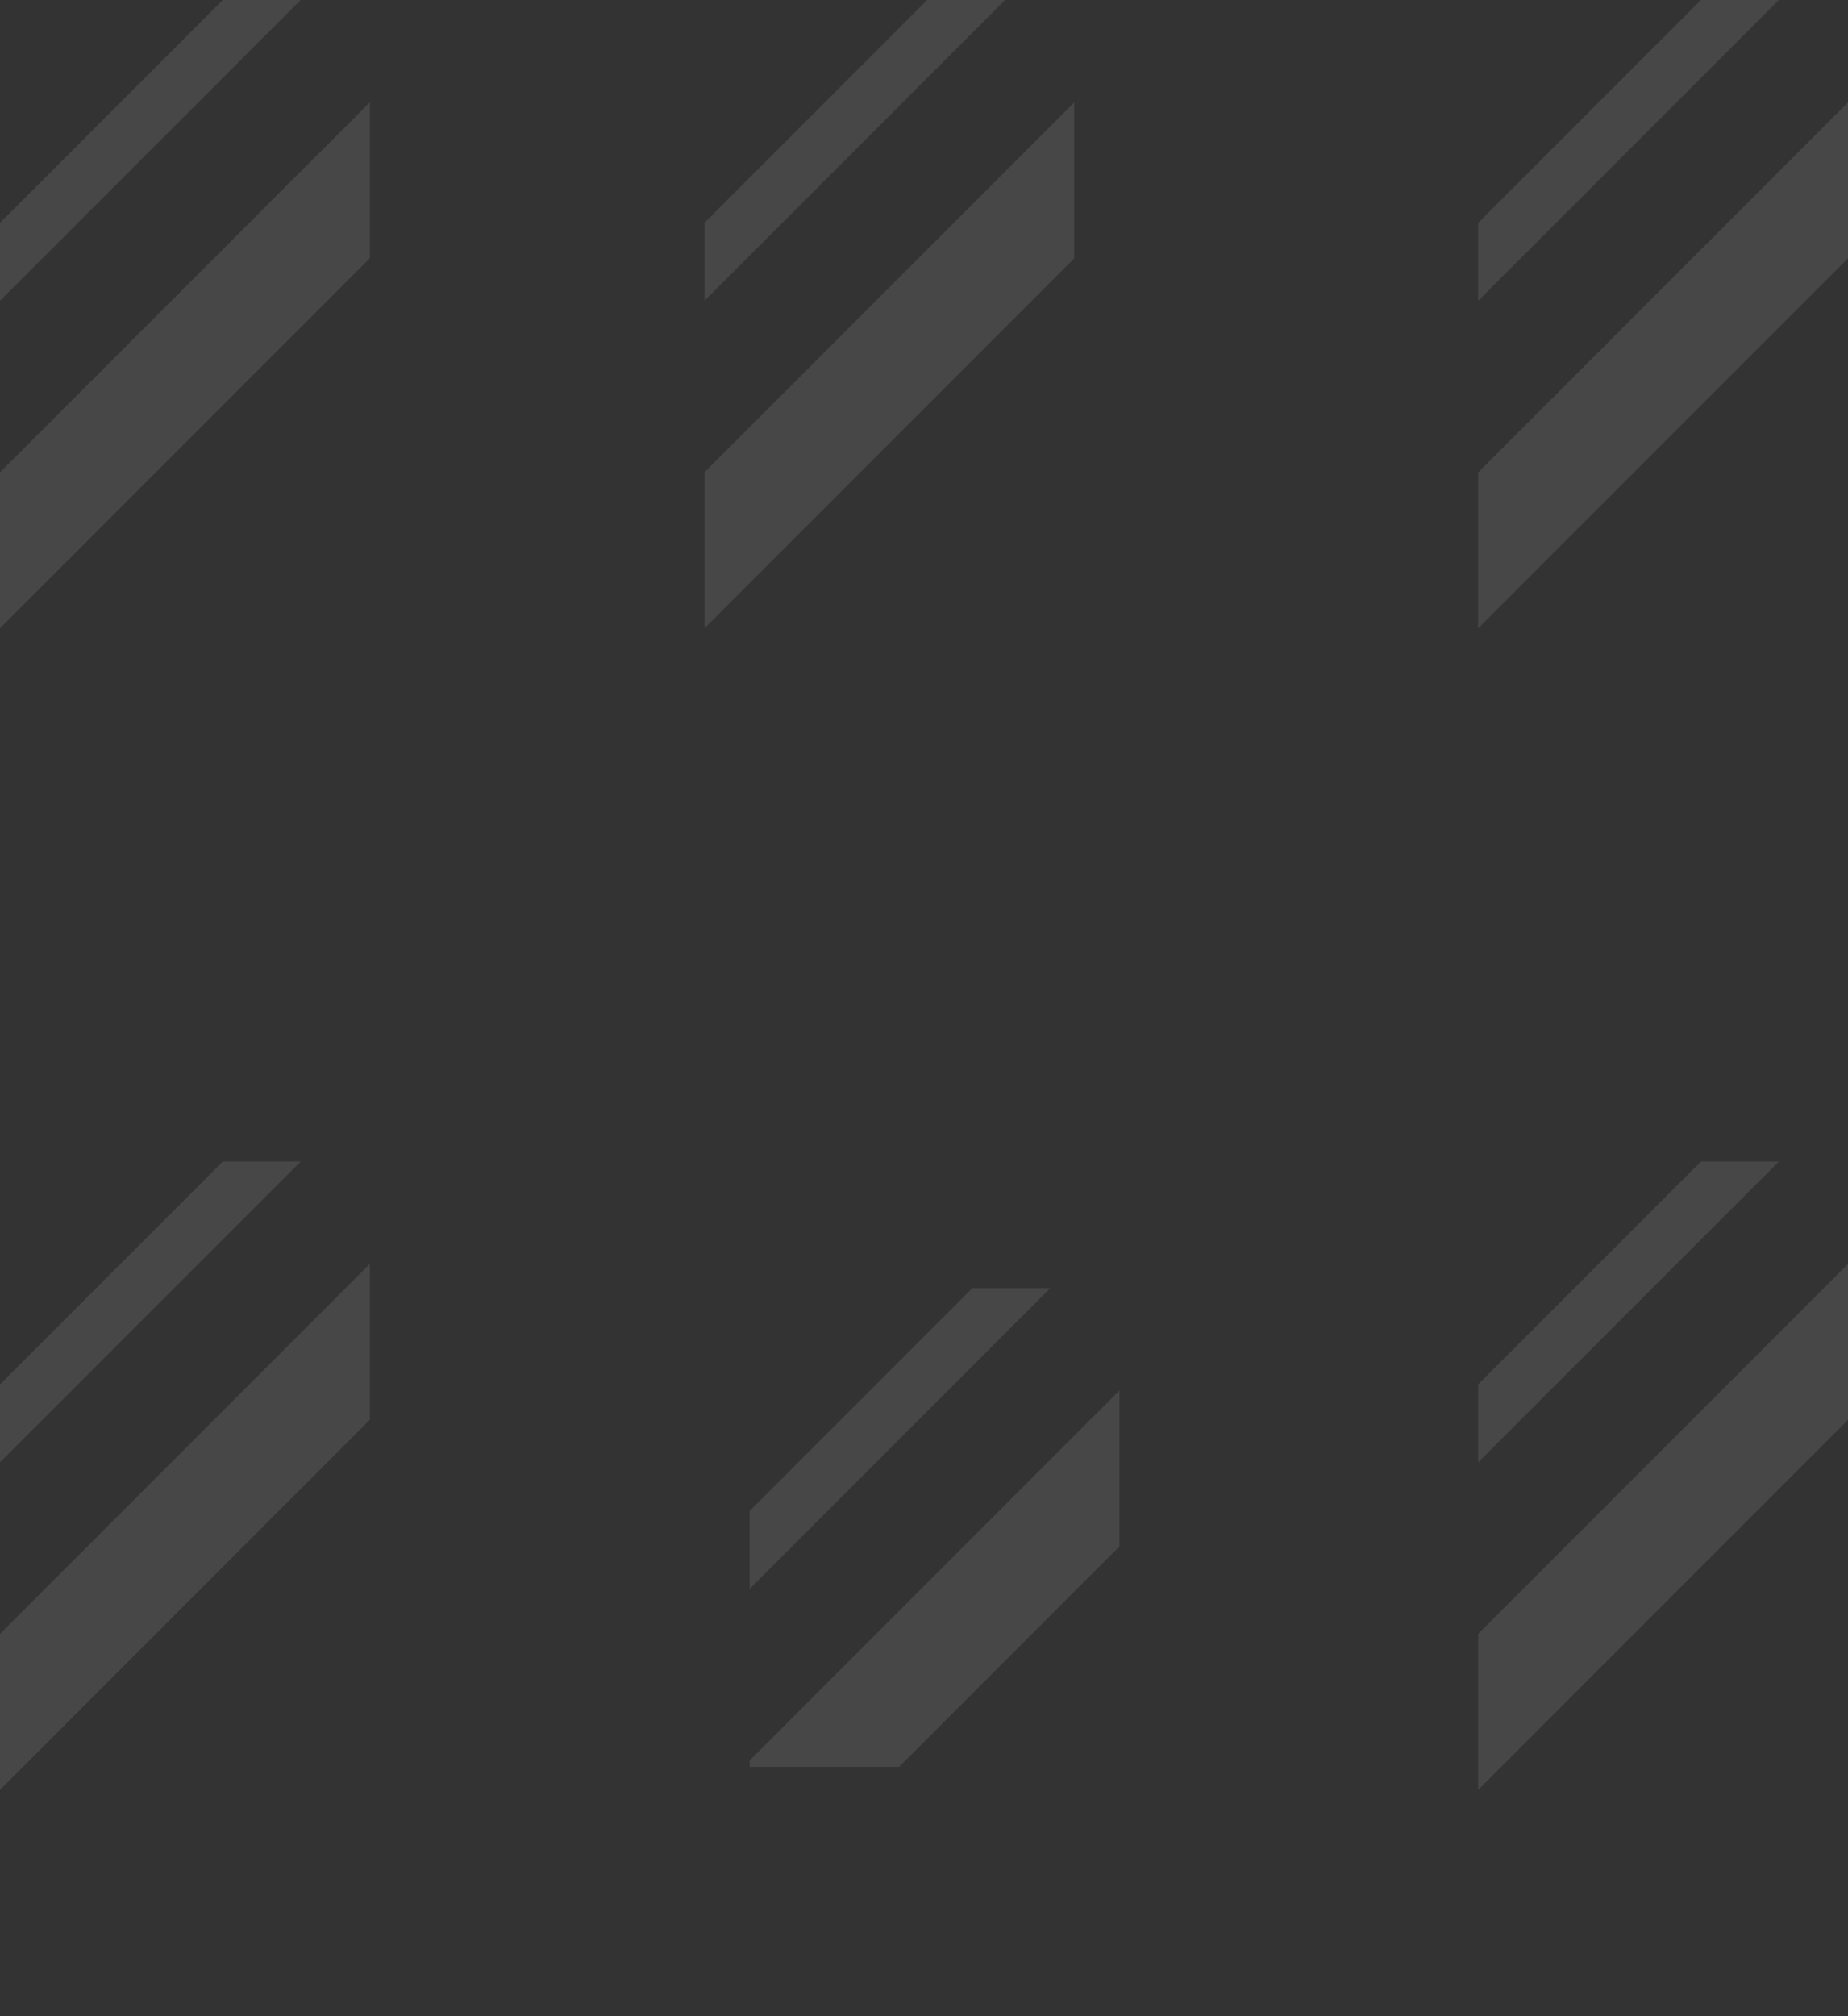<?xml version="1.0" encoding="UTF-8" standalone="no"?>
<svg xmlns:xlink="http://www.w3.org/1999/xlink" height="756.35px" width="693.6px" xmlns="http://www.w3.org/2000/svg">
  <rect width="100%" height="100%" fill="#333333" stroke="none"/>
  <g transform="matrix(1.0, 0.0, 0.0, 1.0, 342.2, 367.45)">
    <path d="M212.6 -254.6 L325.45 -367.45 351.4 -367.45 351.4 -329.05 212.6 -190.25 212.6 -254.6 M296.2 -367.45 L212.6 -283.85 212.6 -367.45 296.2 -367.45 M35.05 -367.45 L61.0 -367.45 61.0 -329.05 -77.8 -190.25 -77.8 -254.6 35.05 -367.45 M61.0 -270.55 L61.0 -46.85 -77.8 -46.85 -77.8 -131.75 61.0 -270.55 M-77.8 -283.85 L-77.8 -367.45 5.8 -367.45 -77.8 -283.85 M212.6 -131.75 L351.4 -270.55 351.4 -46.85 212.6 -46.85 212.6 -131.75 M325.45 68.3 L351.4 68.3 351.4 106.7 212.6 245.5 212.6 181.15 325.45 68.3 M351.4 165.2 L351.4 388.9 212.6 388.9 212.6 304.0 351.4 165.2 M212.6 151.9 L212.6 68.3 296.2 68.3 212.6 151.9 M52.0 115.8 L77.95 115.8 77.95 154.2 -60.85 293.0 -60.85 228.65 52.0 115.8 M77.95 212.7 L77.95 295.4 -4.75 295.4 77.95 212.7 M-60.85 199.4 L-60.85 115.8 22.75 115.8 -60.85 199.4 M-342.2 -254.6 L-229.35 -367.45 -203.4 -367.45 -203.4 -329.05 -342.2 -190.25 -342.2 -254.6 M-258.6 -367.45 L-342.2 -283.85 -342.2 -367.45 -258.6 -367.45 M-342.2 -131.75 L-203.4 -270.55 -203.4 -46.85 -342.2 -46.85 -342.2 -131.75 M-229.35 68.3 L-203.4 68.3 -203.4 106.7 -342.2 245.5 -342.2 181.15 -229.35 68.3 M-342.2 151.9 L-342.2 68.3 -258.6 68.3 -342.2 151.9" fill="#ffffff" fill-opacity="0.0" fill-rule="evenodd" stroke="none"/>
    <path d="M212.6 -254.6 L212.6 -283.85 296.2 -367.45 325.45 -367.45 212.6 -254.6 M5.8 -367.45 L35.05 -367.45 -77.8 -254.6 -77.8 -283.85 5.8 -367.45 M61.0 -329.05 L61.0 -270.55 -77.8 -131.75 -77.8 -190.25 61.0 -329.05 M212.6 -131.75 L212.6 -190.25 351.4 -329.05 351.4 -270.55 212.6 -131.75 M351.4 106.7 L351.4 165.2 212.6 304.0 212.6 245.5 351.4 106.7 M212.6 181.15 L212.6 151.9 296.2 68.3 325.45 68.3 212.6 181.15 M77.95 154.2 L77.95 212.7 -4.75 295.4 -60.85 295.4 -60.85 293.0 77.95 154.2 M-60.85 228.65 L-60.85 199.4 22.75 115.8 52.0 115.8 -60.85 228.65 M-342.2 -254.6 L-342.2 -283.85 -258.6 -367.45 -229.35 -367.45 -342.2 -254.6 M-342.2 -131.75 L-342.2 -190.25 -203.4 -329.05 -203.4 -270.55 -342.2 -131.75 M-203.4 106.7 L-203.4 165.2 -342.2 304.0 -342.2 245.5 -203.4 106.7 M-342.2 181.15 L-342.2 151.9 -258.6 68.3 -229.35 68.3 -342.2 181.15" fill="#ffffff" fill-opacity="0.098" fill-rule="evenodd" stroke="none"/>
  </g>
</svg>
